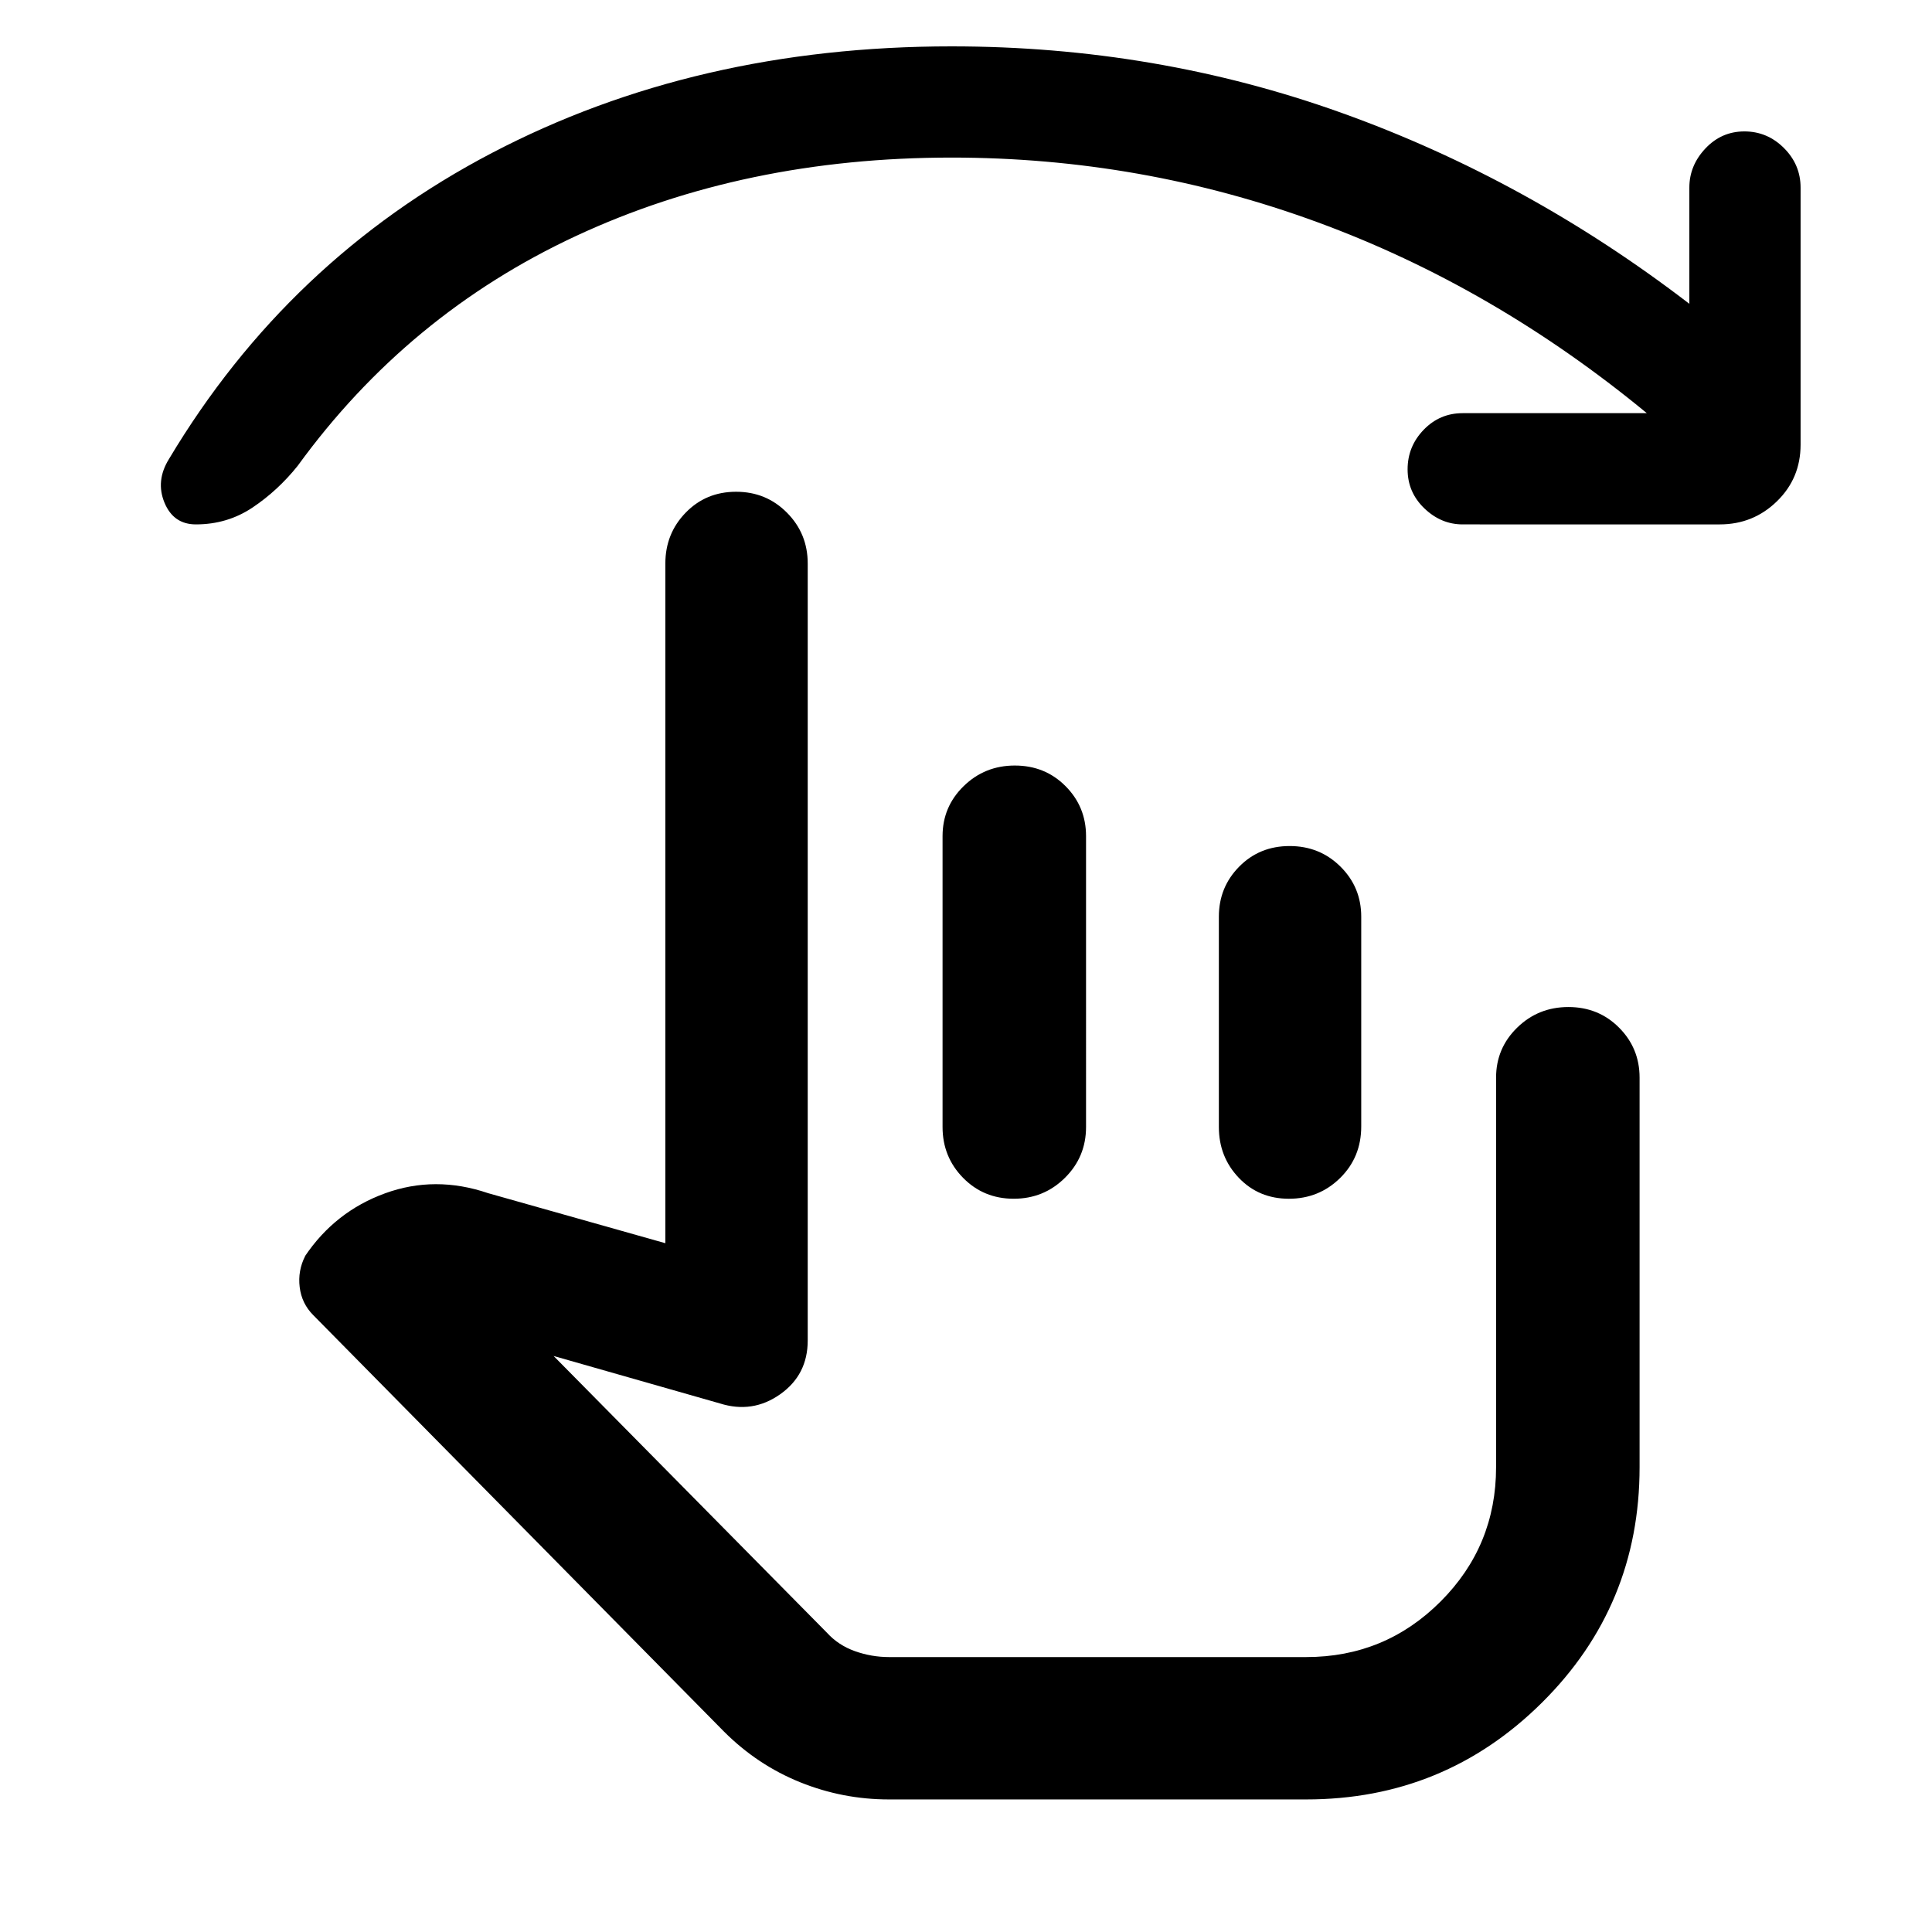 <svg xmlns="http://www.w3.org/2000/svg" width="48" height="48" viewBox="0 -960 960 960"><path d="M441.74-65.87q-23.02 0-44.2-8.56-21.19-8.57-37.76-25.13L155.65-306.52q-5.74-5.74-6.74-13.91-1-8.18 2.74-15.48l-.13.13q14.96-22.22 39.8-31.26 24.85-9.05 51.2-.09l88.09 24.87V-680q0-14.86 10.09-25.25 10.08-10.4 25.06-10.4 14.98 0 25.28 10.4 10.31 10.39 10.31 25.25v386.09q0 17.05-13.7 26.72-13.69 9.67-29.96 4.54l-82.6-23.57 135.78 137.48q5.69 6.26 13.96 9.2 8.27 2.93 16.91 2.93h207.3q39.18 0 66.76-27.59 27.59-27.58 27.59-66.76v-193.56q0-14.62 10.48-24.85 10.48-10.24 25.46-10.24 14.97 0 25.17 10.24 10.2 10.23 10.2 24.85v193.56q0 68.83-48.48 116.96-48.48 48.13-117.18 48.13h-207.3Zm62.54-513.74q14.98 0 25.18 10.24 10.19 10.23 10.19 24.85V-400q0 14.86-10.48 25.25-10.48 10.4-25.46 10.4-14.97 0-25.17-10.4-10.19-10.39-10.19-25.25v-144.52q0-14.62 10.48-24.85 10.48-10.24 25.45-10.24Zm136.53 40q14.97 0 25.28 10.24 10.3 10.23 10.3 24.85v104.25q0 15.28-10.48 25.6-10.48 10.32-25.46 10.32-14.97 0-24.89-10.4-9.91-10.39-9.91-25.25v-104.52q0-14.62 10.09-24.85 10.09-10.24 25.07-10.24ZM818.3-754.7q-76.17-62.78-163.66-94.89-87.5-32.11-181.81-32.11-102.95 0-186.59 38.94-83.63 38.93-138.33 114.24-9.82 12.26-22.36 20.67-12.54 8.42-28.2 8.42-11.17 0-15.63-10.83-4.46-10.83 2.24-21.65Q143.17-831 244.41-883.98q101.24-52.98 228.42-52.98 101.7 0 193.93 33.09 92.24 33.09 172.67 94.83v-57.74q0-10.98 7.98-19.45 7.98-8.47 19.37-8.47t19.66 8.26q8.26 8.27 8.26 19.66v127.74q0 16.7-11.77 28.15-11.77 11.46-28.41 11.46H726.78q-10.73 0-19.04-7.98-8.31-7.98-8.31-19.37t7.98-19.66q7.98-8.26 19.37-8.26h91.52ZM574.04-261.04Z"/></svg>